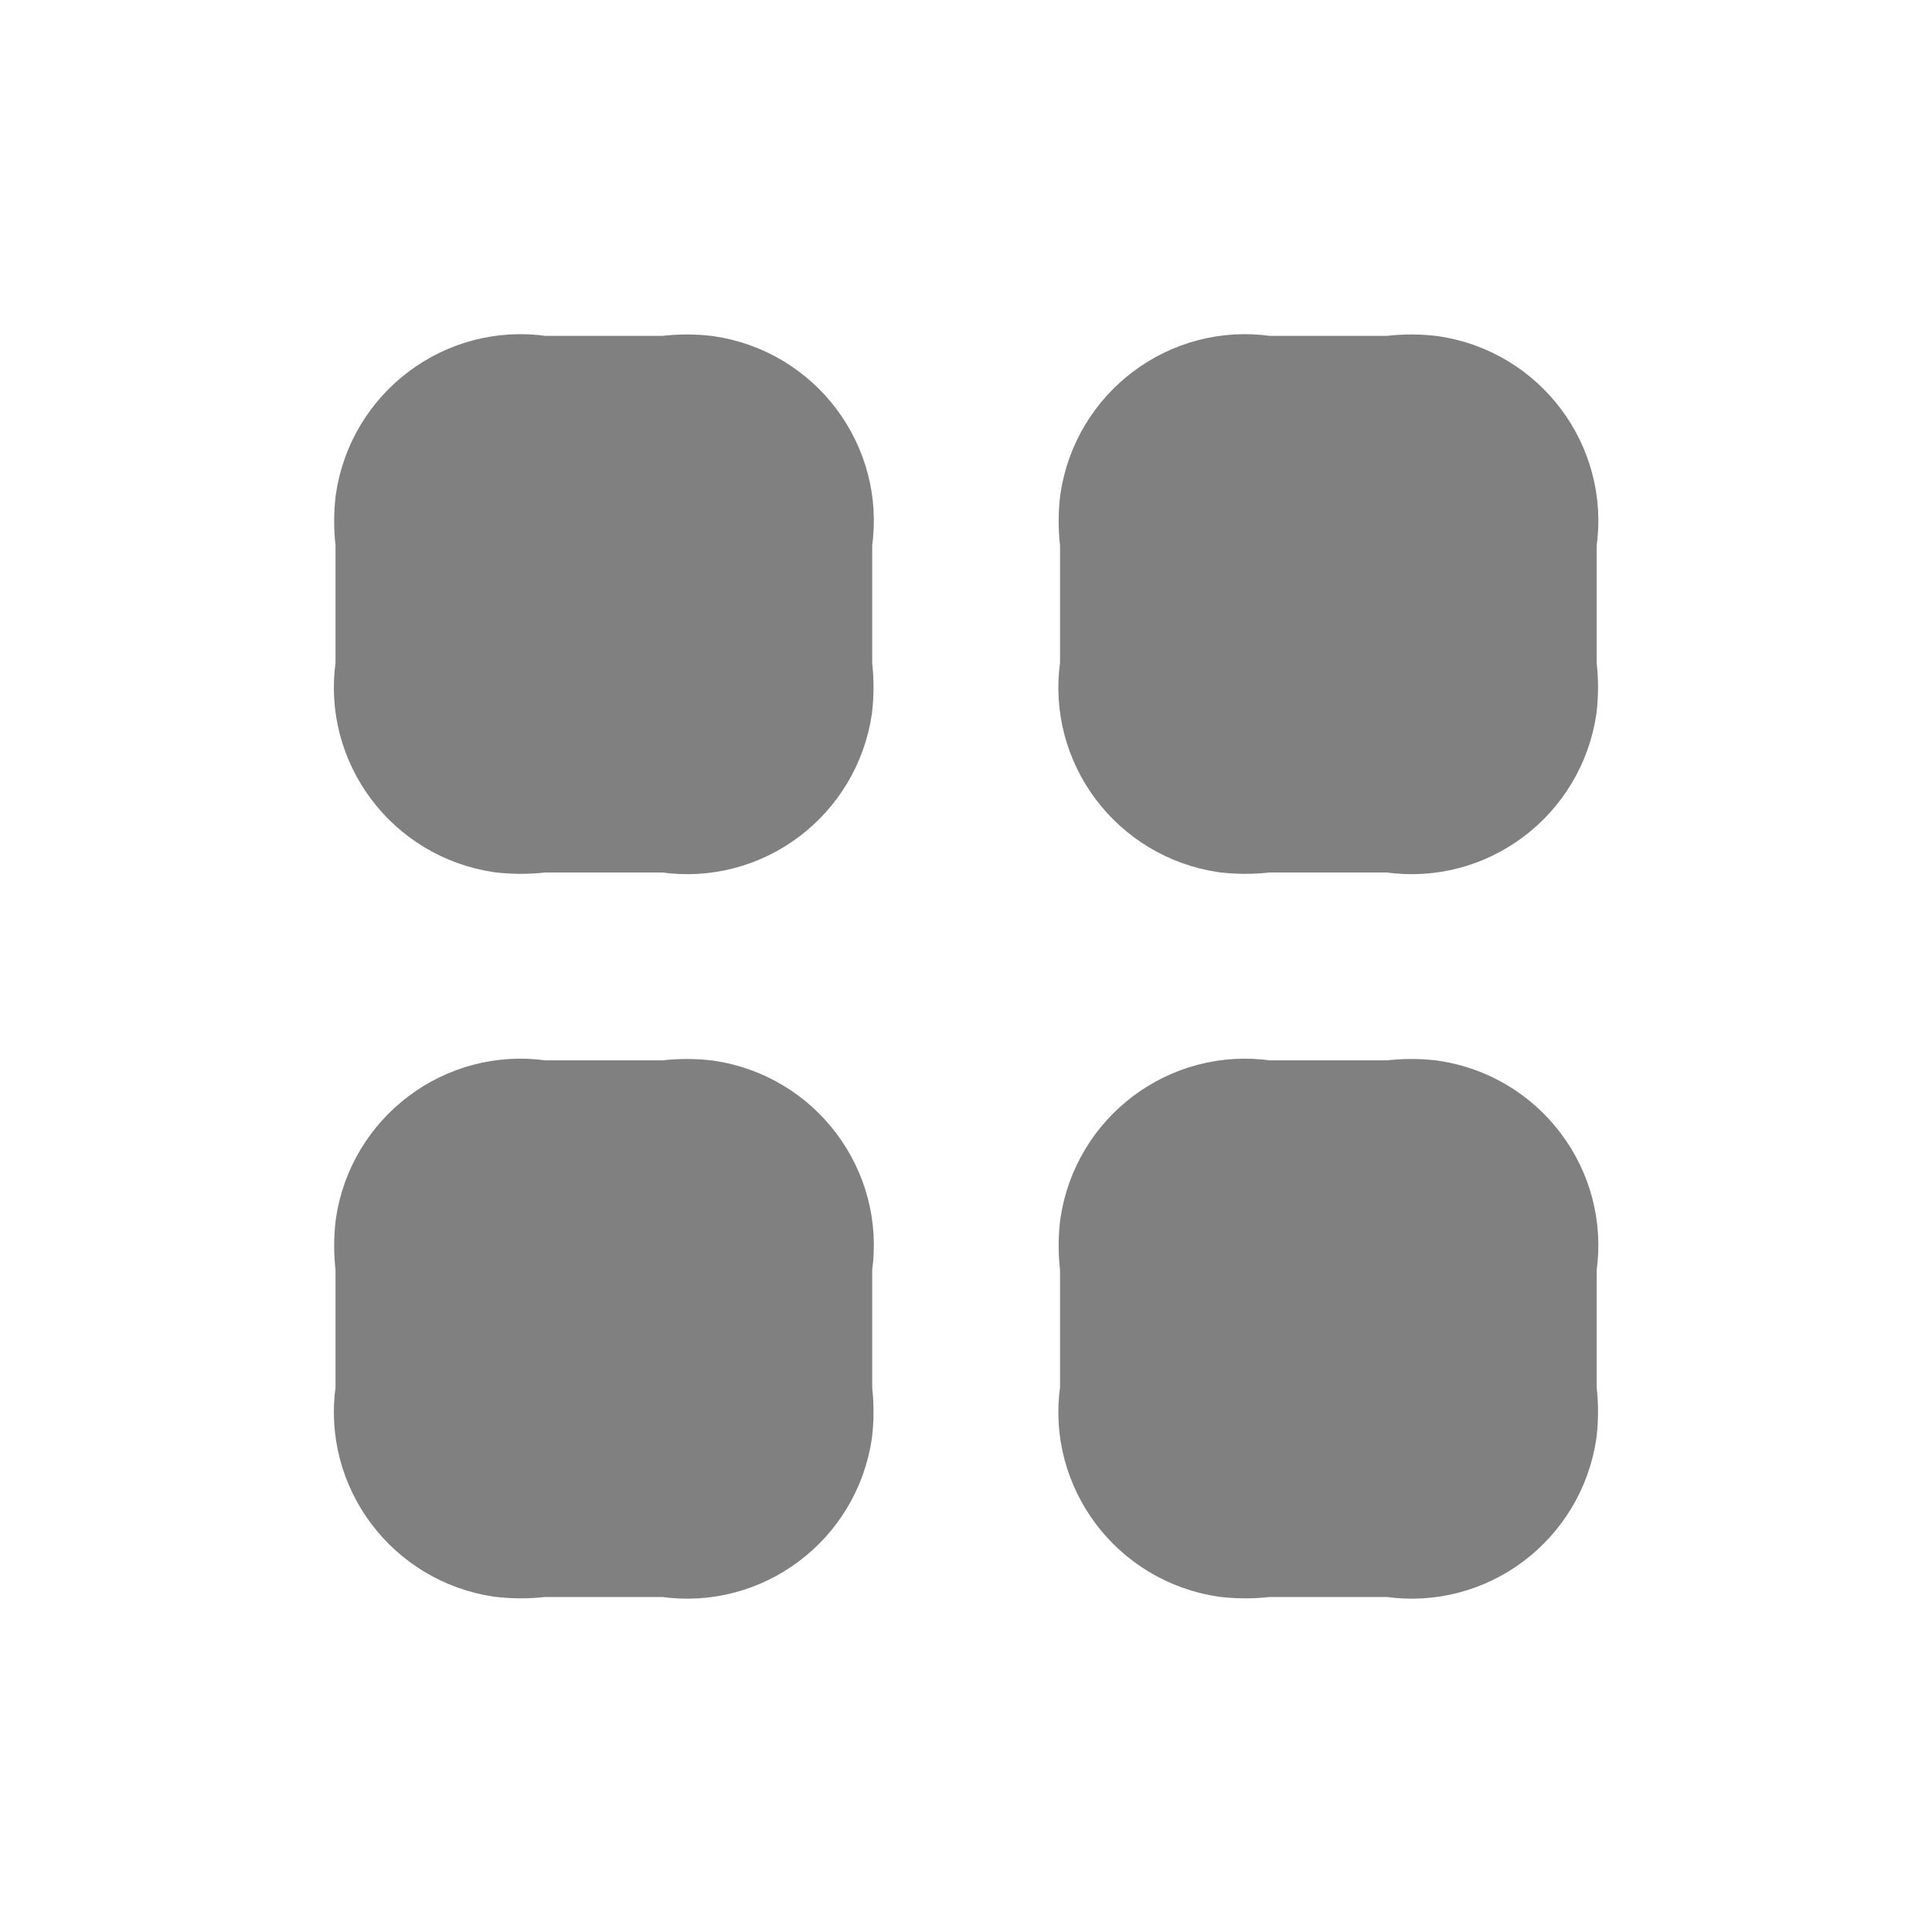 <svg width="36" height="36" viewBox="0 0 36 36" fill="none" xmlns="http://www.w3.org/2000/svg">
<path d="M10.127 15.758H12.377C14.008 15.994 15.515 14.858 15.752 13.226C15.785 12.945 15.785 12.664 15.752 12.383V10.133C15.988 8.501 14.852 6.994 13.22 6.758C12.939 6.724 12.658 6.724 12.377 6.758H10.127C8.496 6.521 6.988 7.658 6.752 9.289C6.718 9.57 6.718 9.851 6.752 10.133V12.383C6.516 14.014 7.652 15.521 9.283 15.758C9.564 15.791 9.845 15.791 10.127 15.758Z" fill="#808080" stroke="#808080" stroke-miterlimit="10" stroke-linecap="round" stroke-linejoin="round"/>
<path d="M23.627 15.758H25.877C27.508 15.994 29.015 14.858 29.252 13.226C29.285 12.945 29.285 12.664 29.252 12.383V10.133C29.488 8.501 28.352 6.994 26.721 6.758C26.439 6.724 26.158 6.724 25.877 6.758H23.627C21.995 6.521 20.488 7.658 20.252 9.289C20.218 9.57 20.218 9.851 20.252 10.133V12.383C20.015 14.014 21.152 15.521 22.783 15.758C23.064 15.791 23.346 15.791 23.627 15.758Z" fill="#808080" stroke="#808080" stroke-miterlimit="10" stroke-linecap="round" stroke-linejoin="round"/>
<path d="M23.627 29.258H25.877C27.508 29.494 29.015 28.358 29.252 26.726C29.285 26.445 29.285 26.164 29.252 25.883V23.633C29.488 22.001 28.352 20.494 26.721 20.258C26.439 20.224 26.158 20.224 25.877 20.258H23.627C21.995 20.021 20.488 21.158 20.252 22.789C20.218 23.07 20.218 23.351 20.252 23.633V25.883C20.015 27.514 21.152 29.021 22.783 29.258C23.064 29.291 23.346 29.291 23.627 29.258Z" fill="#808080" stroke="#808080" stroke-miterlimit="10" stroke-linecap="round" stroke-linejoin="round"/>
<path d="M10.127 29.258H12.377C14.008 29.494 15.515 28.358 15.752 26.726C15.785 26.445 15.785 26.164 15.752 25.883V23.633C15.988 22.001 14.852 20.494 13.22 20.258C12.939 20.224 12.658 20.224 12.377 20.258H10.127C8.496 20.021 6.988 21.158 6.752 22.789C6.718 23.07 6.718 23.351 6.752 23.633V25.883C6.516 27.514 7.652 29.021 9.283 29.258C9.564 29.291 9.845 29.291 10.127 29.258Z" fill="#808080" stroke="#808080" stroke-miterlimit="10" stroke-linecap="round" stroke-linejoin="round"/>
</svg>
